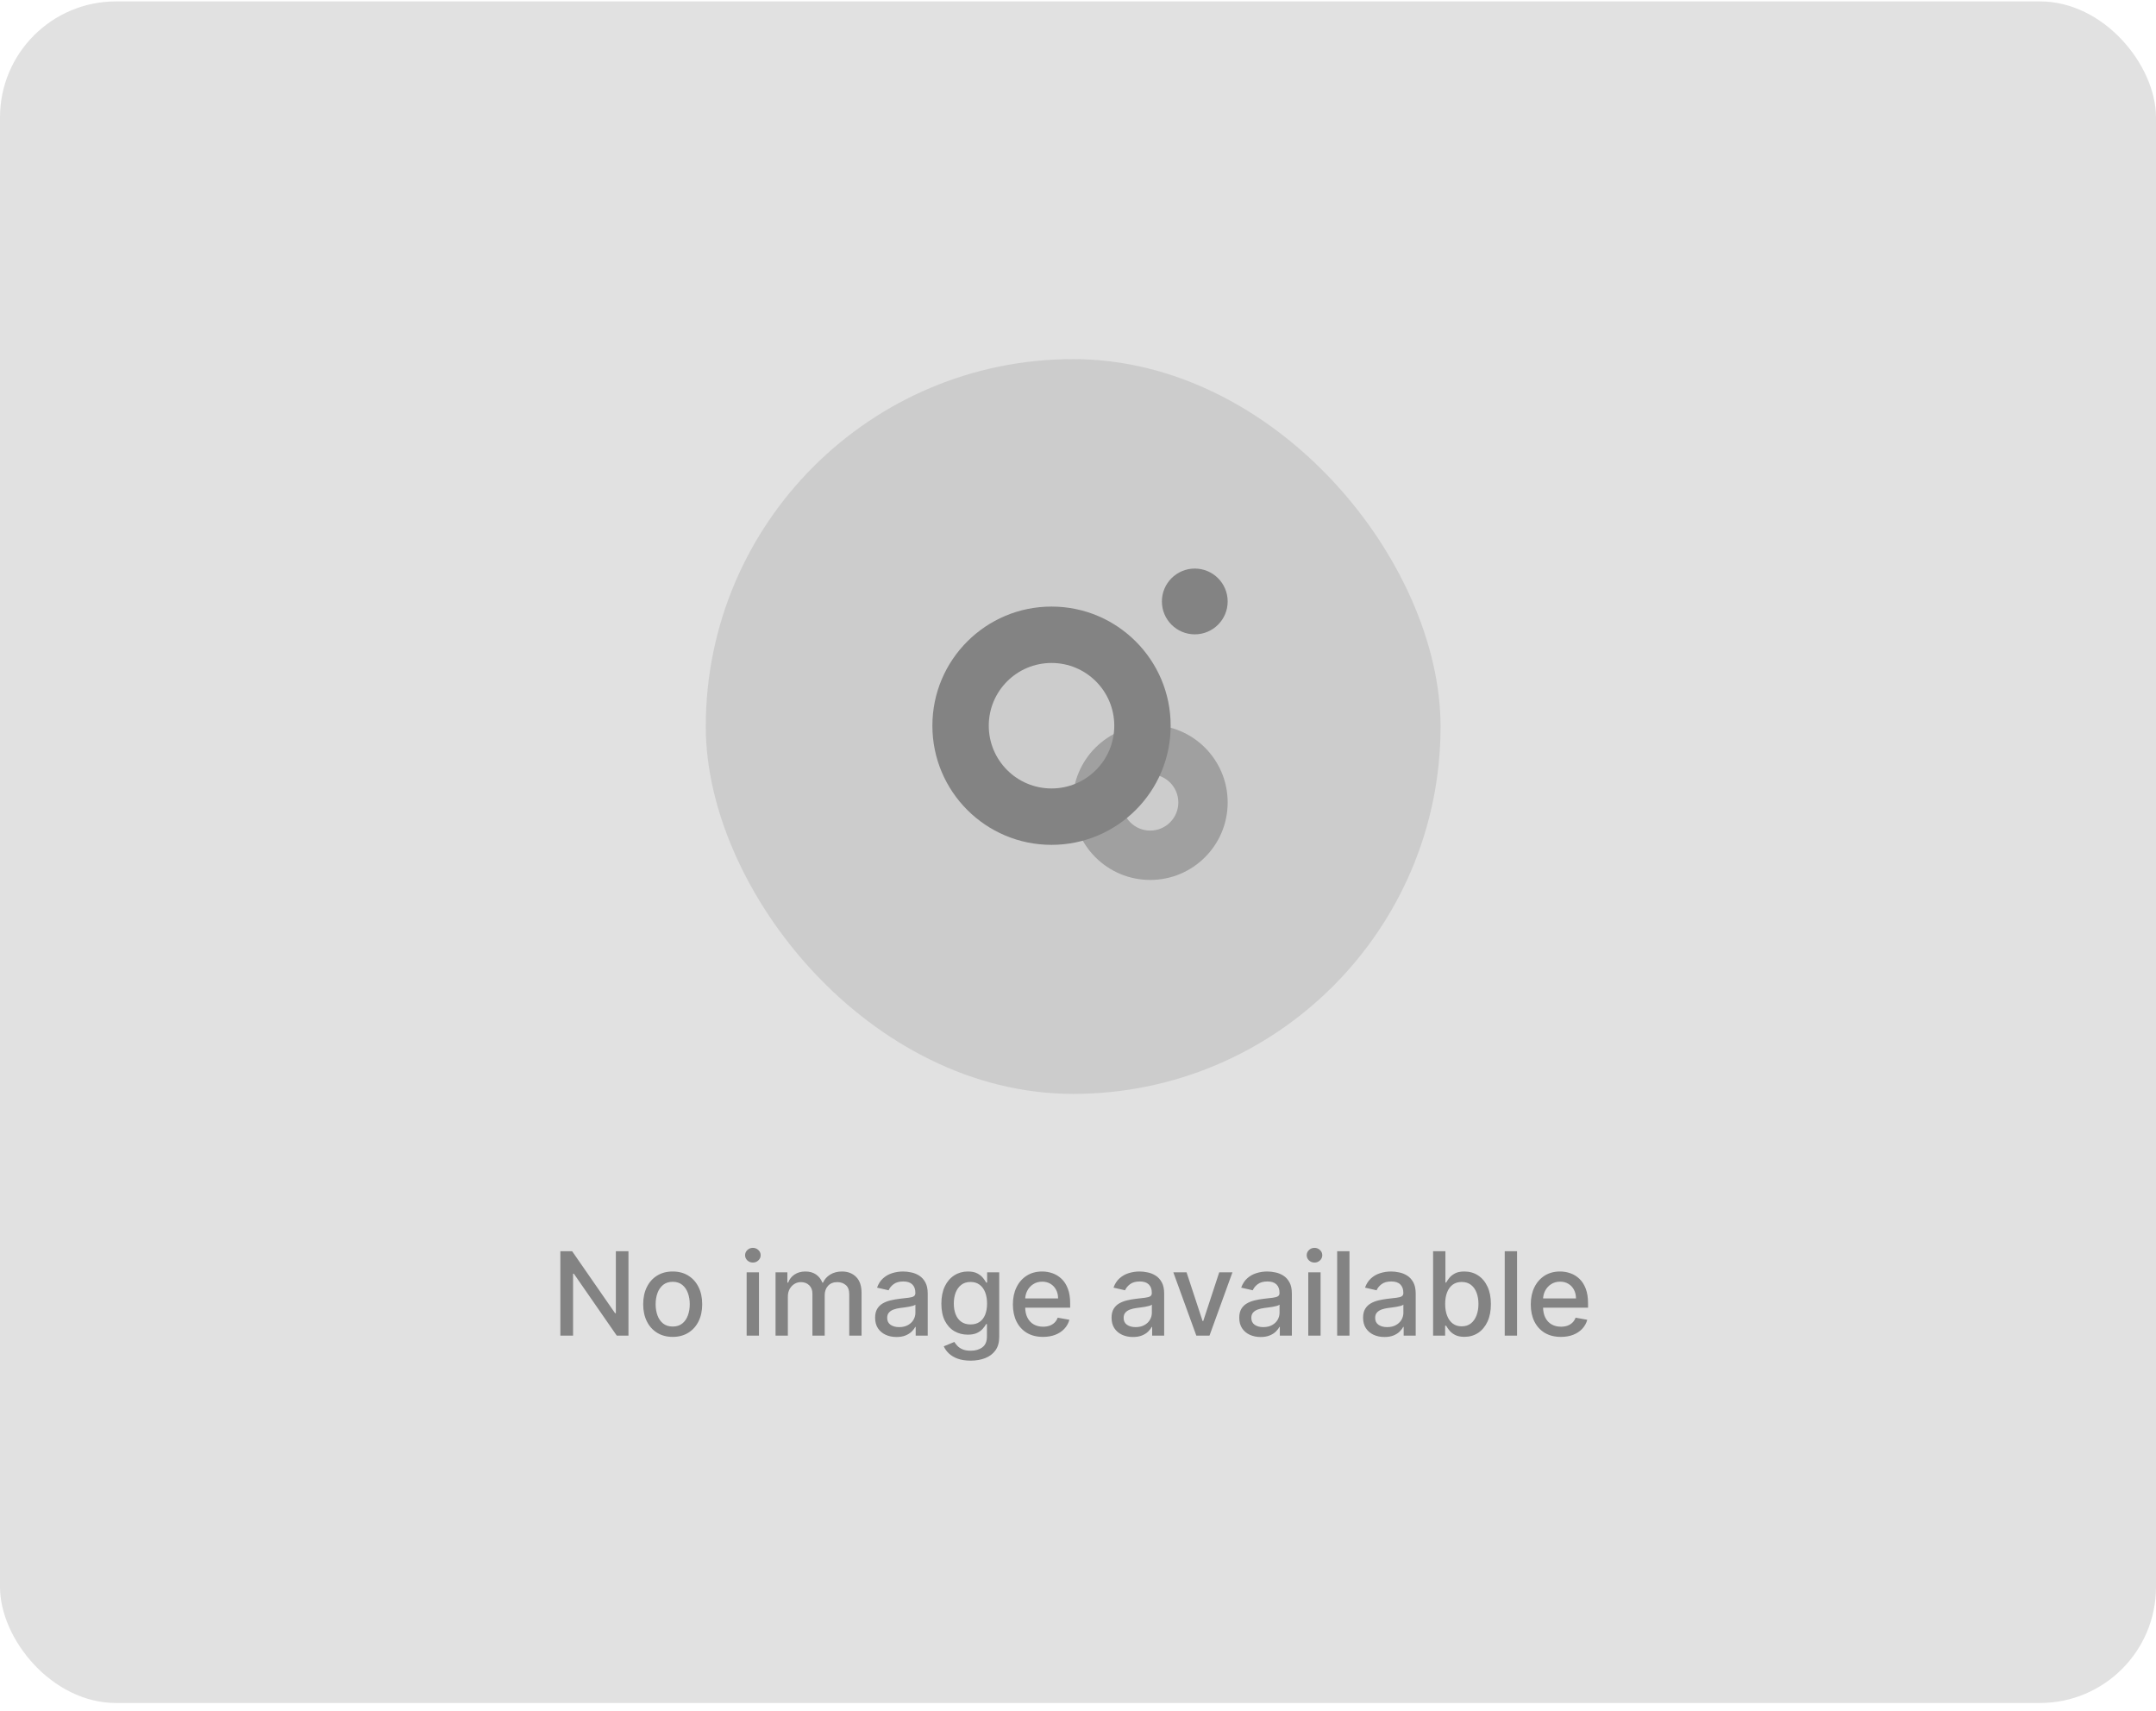 <svg width="223" height="177" viewBox="0 0 223 177" fill="none" xmlns="http://www.w3.org/2000/svg">
<g clip-path="url(#clip0_2023_14047)">
<rect y="0.145" width="223" height="176" rx="8" fill="#E1E1E1"/>
<g clip-path="url(#clip1_2023_14047)">
<rect opacity="0.1" x="73" y="37.145" width="76" height="76" rx="37.034" fill="#121212"/>
<path opacity="0.6" fill-rule="evenodd" clip-rule="evenodd" d="M116.057 83C116.057 84.607 117.36 85.91 118.968 85.91C120.575 85.91 121.878 84.607 121.878 83C121.878 81.393 120.575 80.09 118.968 80.09C117.36 80.09 116.057 81.393 116.057 83ZM110.954 83C110.954 87.426 114.542 91.014 118.968 91.014C123.393 91.014 126.981 87.426 126.981 83C126.981 78.574 123.393 74.987 118.968 74.987C114.542 74.987 110.954 78.574 110.954 83Z" fill="#838383"/>
<path fill-rule="evenodd" clip-rule="evenodd" d="M102.271 75.062C102.271 78.647 105.177 81.552 108.762 81.552C112.346 81.552 115.252 78.647 115.252 75.062C115.252 71.478 112.346 68.572 108.762 68.572C105.177 68.572 102.271 71.478 102.271 75.062ZM96.439 75.062C96.439 81.868 101.956 87.385 108.762 87.385C115.567 87.385 121.084 81.868 121.084 75.062C121.084 68.257 115.567 62.739 108.762 62.739C101.956 62.739 96.439 68.257 96.439 75.062Z" fill="#838383"/>
<ellipse cx="123.579" cy="62.21" rx="3.402" ry="3.402" transform="rotate(90 123.579 62.21)" fill="#838383"/>
</g>
<path d="M65.003 129.417V138.145H63.793L59.356 131.744H59.276V138.145H57.959V129.417H59.178L63.618 135.826H63.699V129.417H65.003ZM69.579 138.277C68.965 138.277 68.429 138.136 67.972 137.855C67.515 137.574 67.159 137.18 66.907 136.674C66.654 136.169 66.527 135.578 66.527 134.902C66.527 134.223 66.654 133.629 66.907 133.12C67.159 132.612 67.515 132.217 67.972 131.936C68.429 131.654 68.965 131.514 69.579 131.514C70.192 131.514 70.728 131.654 71.185 131.936C71.642 132.217 71.998 132.612 72.25 133.12C72.503 133.629 72.63 134.223 72.63 134.902C72.63 135.578 72.503 136.169 72.25 136.674C71.998 137.18 71.642 137.574 71.185 137.855C70.728 138.136 70.192 138.277 69.579 138.277ZM69.583 137.207C69.981 137.207 70.31 137.102 70.571 136.892C70.833 136.681 71.026 136.402 71.151 136.052C71.279 135.703 71.343 135.318 71.343 134.897C71.343 134.48 71.279 134.096 71.151 133.747C71.026 133.395 70.833 133.112 70.571 132.899C70.31 132.686 69.981 132.579 69.583 132.579C69.182 132.579 68.85 132.686 68.586 132.899C68.324 133.112 68.13 133.395 68.002 133.747C67.877 134.096 67.814 134.48 67.814 134.897C67.814 135.318 67.877 135.703 68.002 136.052C68.13 136.402 68.324 136.681 68.586 136.892C68.85 137.102 69.182 137.207 69.583 137.207ZM77.228 138.145V131.599H78.502V138.145H77.228ZM77.871 130.589C77.65 130.589 77.459 130.515 77.3 130.368C77.144 130.217 77.066 130.038 77.066 129.831C77.066 129.62 77.144 129.441 77.3 129.294C77.459 129.143 77.65 129.068 77.871 129.068C78.093 129.068 78.282 129.143 78.438 129.294C78.597 129.441 78.677 129.62 78.677 129.831C78.677 130.038 78.597 130.217 78.438 130.368C78.282 130.515 78.093 130.589 77.871 130.589ZM80.216 138.145V131.599H81.439V132.664H81.52C81.656 132.304 81.879 132.022 82.189 131.821C82.499 131.616 82.869 131.514 83.301 131.514C83.739 131.514 84.105 131.616 84.401 131.821C84.699 132.025 84.919 132.306 85.061 132.664H85.129C85.285 132.315 85.534 132.037 85.875 131.829C86.216 131.619 86.622 131.514 87.094 131.514C87.688 131.514 88.172 131.7 88.547 132.072C88.925 132.444 89.114 133.005 89.114 133.755V138.145H87.84V133.875C87.84 133.431 87.719 133.11 87.477 132.912C87.236 132.713 86.947 132.613 86.612 132.613C86.197 132.613 85.875 132.741 85.645 132.997C85.415 133.25 85.3 133.575 85.3 133.973V138.145H84.03V133.794C84.03 133.439 83.919 133.153 83.697 132.937C83.476 132.721 83.188 132.613 82.832 132.613C82.591 132.613 82.368 132.677 82.163 132.805C81.962 132.93 81.798 133.105 81.673 133.329C81.551 133.554 81.49 133.814 81.49 134.109V138.145H80.216ZM92.726 138.289C92.311 138.289 91.936 138.213 91.601 138.059C91.266 137.903 91 137.677 90.804 137.382C90.611 137.086 90.515 136.724 90.515 136.295C90.515 135.926 90.586 135.622 90.728 135.383C90.87 135.145 91.061 134.956 91.303 134.816C91.544 134.677 91.814 134.572 92.113 134.501C92.411 134.43 92.715 134.376 93.025 134.339C93.416 134.294 93.735 134.257 93.979 134.228C94.223 134.197 94.401 134.147 94.512 134.079C94.623 134.011 94.678 133.9 94.678 133.747V133.717C94.678 133.345 94.573 133.056 94.363 132.852C94.155 132.647 93.846 132.545 93.434 132.545C93.005 132.545 92.666 132.64 92.419 132.831C92.175 133.018 92.006 133.227 91.912 133.457L90.715 133.184C90.857 132.787 91.064 132.466 91.337 132.221C91.613 131.974 91.929 131.795 92.287 131.684C92.645 131.571 93.022 131.514 93.416 131.514C93.678 131.514 93.955 131.545 94.248 131.608C94.543 131.667 94.819 131.778 95.074 131.94C95.333 132.102 95.544 132.333 95.709 132.635C95.874 132.933 95.956 133.321 95.956 133.798V138.145H94.712V137.25H94.661C94.579 137.414 94.455 137.576 94.29 137.735C94.125 137.895 93.914 138.027 93.655 138.132C93.397 138.237 93.087 138.289 92.726 138.289ZM93.003 137.267C93.356 137.267 93.657 137.197 93.907 137.058C94.159 136.919 94.351 136.737 94.482 136.512C94.615 136.285 94.682 136.042 94.682 135.784V134.94C94.637 134.985 94.549 135.028 94.418 135.068C94.29 135.105 94.144 135.137 93.979 135.166C93.814 135.191 93.654 135.216 93.498 135.238C93.341 135.258 93.211 135.275 93.106 135.289C92.858 135.321 92.632 135.373 92.428 135.447C92.226 135.521 92.064 135.627 91.942 135.767C91.823 135.903 91.763 136.085 91.763 136.312C91.763 136.627 91.88 136.866 92.113 137.028C92.346 137.187 92.642 137.267 93.003 137.267ZM100.398 140.735C99.878 140.735 99.43 140.667 99.055 140.531C98.683 140.395 98.379 140.214 98.144 139.99C97.908 139.765 97.731 139.52 97.615 139.252L98.71 138.801C98.787 138.926 98.889 139.058 99.017 139.197C99.148 139.339 99.324 139.46 99.546 139.559C99.77 139.659 100.058 139.708 100.411 139.708C100.893 139.708 101.293 139.591 101.608 139.355C101.923 139.122 102.081 138.75 102.081 138.238V136.951H102C101.923 137.091 101.813 137.245 101.668 137.416C101.526 137.586 101.33 137.734 101.08 137.859C100.83 137.984 100.504 138.047 100.104 138.047C99.587 138.047 99.121 137.926 98.706 137.684C98.294 137.44 97.967 137.081 97.726 136.606C97.487 136.129 97.368 135.542 97.368 134.846C97.368 134.15 97.486 133.554 97.722 133.056C97.96 132.559 98.287 132.179 98.702 131.914C99.117 131.647 99.587 131.514 100.112 131.514C100.518 131.514 100.847 131.582 101.097 131.718C101.347 131.852 101.541 132.008 101.68 132.187C101.822 132.366 101.932 132.524 102.009 132.66H102.102V131.599H103.351V138.289C103.351 138.852 103.22 139.314 102.959 139.674C102.697 140.035 102.344 140.302 101.898 140.475C101.455 140.649 100.955 140.735 100.398 140.735ZM100.385 136.99C100.751 136.99 101.061 136.904 101.314 136.734C101.57 136.561 101.763 136.314 101.893 135.993C102.027 135.669 102.094 135.281 102.094 134.829C102.094 134.389 102.028 134.001 101.898 133.666C101.767 133.331 101.575 133.069 101.322 132.882C101.07 132.691 100.757 132.596 100.385 132.596C100.001 132.596 99.682 132.696 99.426 132.895C99.171 133.091 98.977 133.358 98.847 133.696C98.719 134.034 98.655 134.412 98.655 134.829C98.655 135.258 98.72 135.635 98.851 135.958C98.981 136.282 99.175 136.535 99.43 136.717C99.689 136.899 100.007 136.99 100.385 136.99ZM107.881 138.277C107.236 138.277 106.68 138.139 106.214 137.863C105.751 137.585 105.393 137.194 105.141 136.691C104.891 136.186 104.766 135.593 104.766 134.914C104.766 134.244 104.891 133.653 105.141 133.142C105.393 132.63 105.746 132.231 106.197 131.944C106.652 131.657 107.183 131.514 107.791 131.514C108.161 131.514 108.518 131.575 108.865 131.697C109.212 131.819 109.523 132.011 109.798 132.272C110.074 132.534 110.291 132.873 110.45 133.291C110.609 133.706 110.689 134.21 110.689 134.804V135.255H105.486V134.301H109.44C109.44 133.966 109.372 133.669 109.236 133.41C109.099 133.149 108.908 132.943 108.661 132.792C108.416 132.642 108.129 132.566 107.8 132.566C107.442 132.566 107.129 132.654 106.862 132.831C106.598 133.004 106.393 133.231 106.249 133.512C106.107 133.791 106.036 134.093 106.036 134.42V135.166C106.036 135.603 106.112 135.975 106.266 136.282C106.422 136.589 106.639 136.824 106.918 136.985C107.196 137.145 107.521 137.224 107.893 137.224C108.135 137.224 108.355 137.19 108.554 137.122C108.753 137.051 108.925 136.946 109.07 136.806C109.214 136.667 109.325 136.495 109.402 136.291L110.608 136.508C110.511 136.863 110.338 137.174 110.088 137.441C109.841 137.706 109.53 137.912 109.155 138.059C108.783 138.204 108.358 138.277 107.881 138.277ZM117.183 138.289C116.768 138.289 116.393 138.213 116.058 138.059C115.723 137.903 115.457 137.677 115.261 137.382C115.068 137.086 114.972 136.724 114.972 136.295C114.972 135.926 115.043 135.622 115.185 135.383C115.327 135.145 115.518 134.956 115.76 134.816C116.001 134.677 116.271 134.572 116.57 134.501C116.868 134.43 117.172 134.376 117.482 134.339C117.874 134.294 118.192 134.257 118.436 134.228C118.68 134.197 118.858 134.147 118.969 134.079C119.08 134.011 119.135 133.9 119.135 133.747V133.717C119.135 133.345 119.03 133.056 118.82 132.852C118.612 132.647 118.303 132.545 117.891 132.545C117.462 132.545 117.124 132.64 116.876 132.831C116.632 133.018 116.463 133.227 116.369 133.457L115.172 133.184C115.314 132.787 115.521 132.466 115.794 132.221C116.07 131.974 116.386 131.795 116.744 131.684C117.102 131.571 117.479 131.514 117.874 131.514C118.135 131.514 118.412 131.545 118.705 131.608C119 131.667 119.276 131.778 119.531 131.94C119.79 132.102 120.001 132.333 120.166 132.635C120.331 132.933 120.413 133.321 120.413 133.798V138.145H119.169V137.25H119.118C119.036 137.414 118.912 137.576 118.747 137.735C118.582 137.895 118.371 138.027 118.112 138.132C117.854 138.237 117.544 138.289 117.183 138.289ZM117.46 137.267C117.813 137.267 118.114 137.197 118.364 137.058C118.616 136.919 118.808 136.737 118.939 136.512C119.072 136.285 119.139 136.042 119.139 135.784V134.94C119.094 134.985 119.006 135.028 118.875 135.068C118.747 135.105 118.601 135.137 118.436 135.166C118.271 135.191 118.111 135.216 117.955 135.238C117.798 135.258 117.668 135.275 117.562 135.289C117.315 135.321 117.089 135.373 116.885 135.447C116.683 135.521 116.521 135.627 116.399 135.767C116.28 135.903 116.22 136.085 116.22 136.312C116.22 136.627 116.337 136.866 116.57 137.028C116.803 137.187 117.099 137.267 117.46 137.267ZM127.475 131.599L125.102 138.145H123.738L121.36 131.599H122.728L124.386 136.636H124.454L126.108 131.599H127.475ZM130.39 138.289C129.975 138.289 129.6 138.213 129.265 138.059C128.93 137.903 128.664 137.677 128.468 137.382C128.275 137.086 128.179 136.724 128.179 136.295C128.179 135.926 128.25 135.622 128.392 135.383C128.534 135.145 128.725 134.956 128.967 134.816C129.208 134.677 129.478 134.572 129.777 134.501C130.075 134.43 130.379 134.376 130.689 134.339C131.081 134.294 131.399 134.257 131.643 134.228C131.887 134.197 132.065 134.147 132.176 134.079C132.287 134.011 132.342 133.9 132.342 133.747V133.717C132.342 133.345 132.237 133.056 132.027 132.852C131.819 132.647 131.51 132.545 131.098 132.545C130.669 132.545 130.331 132.64 130.083 132.831C129.839 133.018 129.67 133.227 129.576 133.457L128.379 133.184C128.521 132.787 128.728 132.466 129.001 132.221C129.277 131.974 129.593 131.795 129.951 131.684C130.309 131.571 130.686 131.514 131.081 131.514C131.342 131.514 131.619 131.545 131.912 131.608C132.207 131.667 132.483 131.778 132.738 131.94C132.997 132.102 133.208 132.333 133.373 132.635C133.538 132.933 133.62 133.321 133.62 133.798V138.145H132.376V137.25H132.325C132.243 137.414 132.119 137.576 131.954 137.735C131.789 137.895 131.578 138.027 131.319 138.132C131.061 138.237 130.751 138.289 130.39 138.289ZM130.667 137.267C131.02 137.267 131.321 137.197 131.571 137.058C131.824 136.919 132.015 136.737 132.146 136.512C132.279 136.285 132.346 136.042 132.346 135.784V134.94C132.301 134.985 132.213 135.028 132.082 135.068C131.954 135.105 131.808 135.137 131.643 135.166C131.478 135.191 131.318 135.216 131.162 135.238C131.005 135.258 130.875 135.275 130.77 135.289C130.522 135.321 130.297 135.373 130.092 135.447C129.89 135.521 129.728 135.627 129.606 135.767C129.487 135.903 129.427 136.085 129.427 136.312C129.427 136.627 129.544 136.866 129.777 137.028C130.01 137.187 130.306 137.267 130.667 137.267ZM135.317 138.145V131.599H136.592V138.145H135.317ZM135.961 130.589C135.739 130.589 135.549 130.515 135.39 130.368C135.234 130.217 135.156 130.038 135.156 129.831C135.156 129.62 135.234 129.441 135.39 129.294C135.549 129.143 135.739 129.068 135.961 129.068C136.183 129.068 136.371 129.143 136.528 129.294C136.687 129.441 136.766 129.62 136.766 129.831C136.766 130.038 136.687 130.217 136.528 130.368C136.371 130.515 136.183 130.589 135.961 130.589ZM139.58 129.417V138.145H138.306V129.417H139.58ZM143.199 138.289C142.784 138.289 142.409 138.213 142.074 138.059C141.739 137.903 141.473 137.677 141.277 137.382C141.084 137.086 140.987 136.724 140.987 136.295C140.987 135.926 141.058 135.622 141.2 135.383C141.342 135.145 141.534 134.956 141.776 134.816C142.017 134.677 142.287 134.572 142.585 134.501C142.884 134.43 143.188 134.376 143.497 134.339C143.889 134.294 144.207 134.257 144.452 134.228C144.696 134.197 144.874 134.147 144.984 134.079C145.095 134.011 145.151 133.9 145.151 133.747V133.717C145.151 133.345 145.045 133.056 144.835 132.852C144.628 132.647 144.318 132.545 143.906 132.545C143.477 132.545 143.139 132.64 142.892 132.831C142.648 133.018 142.479 133.227 142.385 133.457L141.188 133.184C141.33 132.787 141.537 132.466 141.81 132.221C142.085 131.974 142.402 131.795 142.76 131.684C143.118 131.571 143.494 131.514 143.889 131.514C144.151 131.514 144.428 131.545 144.72 131.608C145.016 131.667 145.291 131.778 145.547 131.94C145.805 132.102 146.017 132.333 146.182 132.635C146.347 132.933 146.429 133.321 146.429 133.798V138.145H145.185V137.25H145.134C145.051 137.414 144.928 137.576 144.763 137.735C144.598 137.895 144.386 138.027 144.128 138.132C143.869 138.237 143.56 138.289 143.199 138.289ZM143.476 137.267C143.828 137.267 144.129 137.197 144.379 137.058C144.632 136.919 144.824 136.737 144.955 136.512C145.088 136.285 145.155 136.042 145.155 135.784V134.94C145.109 134.985 145.021 135.028 144.891 135.068C144.763 135.105 144.616 135.137 144.452 135.166C144.287 135.191 144.126 135.216 143.97 135.238C143.814 135.258 143.683 135.275 143.578 135.289C143.331 135.321 143.105 135.373 142.901 135.447C142.699 135.521 142.537 135.627 142.415 135.767C142.295 135.903 142.236 136.085 142.236 136.312C142.236 136.627 142.352 136.866 142.585 137.028C142.818 137.187 143.115 137.267 143.476 137.267ZM148.228 138.145V129.417H149.502V132.66H149.579C149.653 132.524 149.76 132.366 149.899 132.187C150.038 132.008 150.231 131.852 150.478 131.718C150.725 131.582 151.052 131.514 151.458 131.514C151.987 131.514 152.458 131.647 152.873 131.914C153.288 132.181 153.613 132.566 153.849 133.069C154.088 133.572 154.207 134.177 154.207 134.885C154.207 135.592 154.089 136.199 153.853 136.704C153.618 137.207 153.294 137.595 152.882 137.868C152.47 138.137 152 138.272 151.471 138.272C151.074 138.272 150.748 138.206 150.495 138.072C150.245 137.939 150.049 137.782 149.907 137.603C149.765 137.424 149.656 137.265 149.579 137.126H149.473V138.145H148.228ZM149.477 134.872C149.477 135.332 149.544 135.735 149.677 136.082C149.811 136.429 150.004 136.7 150.257 136.896C150.51 137.089 150.819 137.186 151.186 137.186C151.566 137.186 151.885 137.085 152.14 136.883C152.396 136.679 152.589 136.402 152.72 136.052C152.853 135.703 152.92 135.309 152.92 134.872C152.92 134.44 152.855 134.052 152.724 133.708C152.596 133.365 152.403 133.093 152.145 132.895C151.889 132.696 151.569 132.596 151.186 132.596C150.816 132.596 150.504 132.691 150.248 132.882C149.995 133.072 149.804 133.338 149.673 133.679C149.542 134.02 149.477 134.417 149.477 134.872ZM156.912 129.417V138.145H155.638V129.417H156.912ZM161.447 138.277C160.802 138.277 160.247 138.139 159.781 137.863C159.318 137.585 158.96 137.194 158.707 136.691C158.457 136.186 158.332 135.593 158.332 134.914C158.332 134.244 158.457 133.653 158.707 133.142C158.96 132.63 159.312 132.231 159.764 131.944C160.218 131.657 160.75 131.514 161.358 131.514C161.727 131.514 162.085 131.575 162.431 131.697C162.778 131.819 163.089 132.011 163.365 132.272C163.64 132.534 163.858 132.873 164.017 133.291C164.176 133.706 164.255 134.21 164.255 134.804V135.255H159.052V134.301H163.007C163.007 133.966 162.939 133.669 162.802 133.41C162.666 133.149 162.474 132.943 162.227 132.792C161.983 132.642 161.696 132.566 161.366 132.566C161.008 132.566 160.696 132.654 160.429 132.831C160.164 133.004 159.96 133.231 159.815 133.512C159.673 133.791 159.602 134.093 159.602 134.42V135.166C159.602 135.603 159.679 135.975 159.832 136.282C159.988 136.589 160.206 136.824 160.484 136.985C160.762 137.145 161.088 137.224 161.46 137.224C161.701 137.224 161.922 137.19 162.12 137.122C162.319 137.051 162.491 136.946 162.636 136.806C162.781 136.667 162.892 136.495 162.968 136.291L164.174 136.508C164.078 136.863 163.904 137.174 163.654 137.441C163.407 137.706 163.096 137.912 162.721 138.059C162.349 138.204 161.924 138.277 161.447 138.277Z" fill="#838383"/>
</g>
<defs>
<clipPath id="clip0_2023_14047">
<rect y="0.145" width="223" height="176" rx="12" fill="white"/>
</clipPath>
<clipPath id="clip1_2023_14047">
<rect x="73" y="37.145" width="76" height="76" rx="38" fill="white"/>
</clipPath>
</defs>
</svg>
